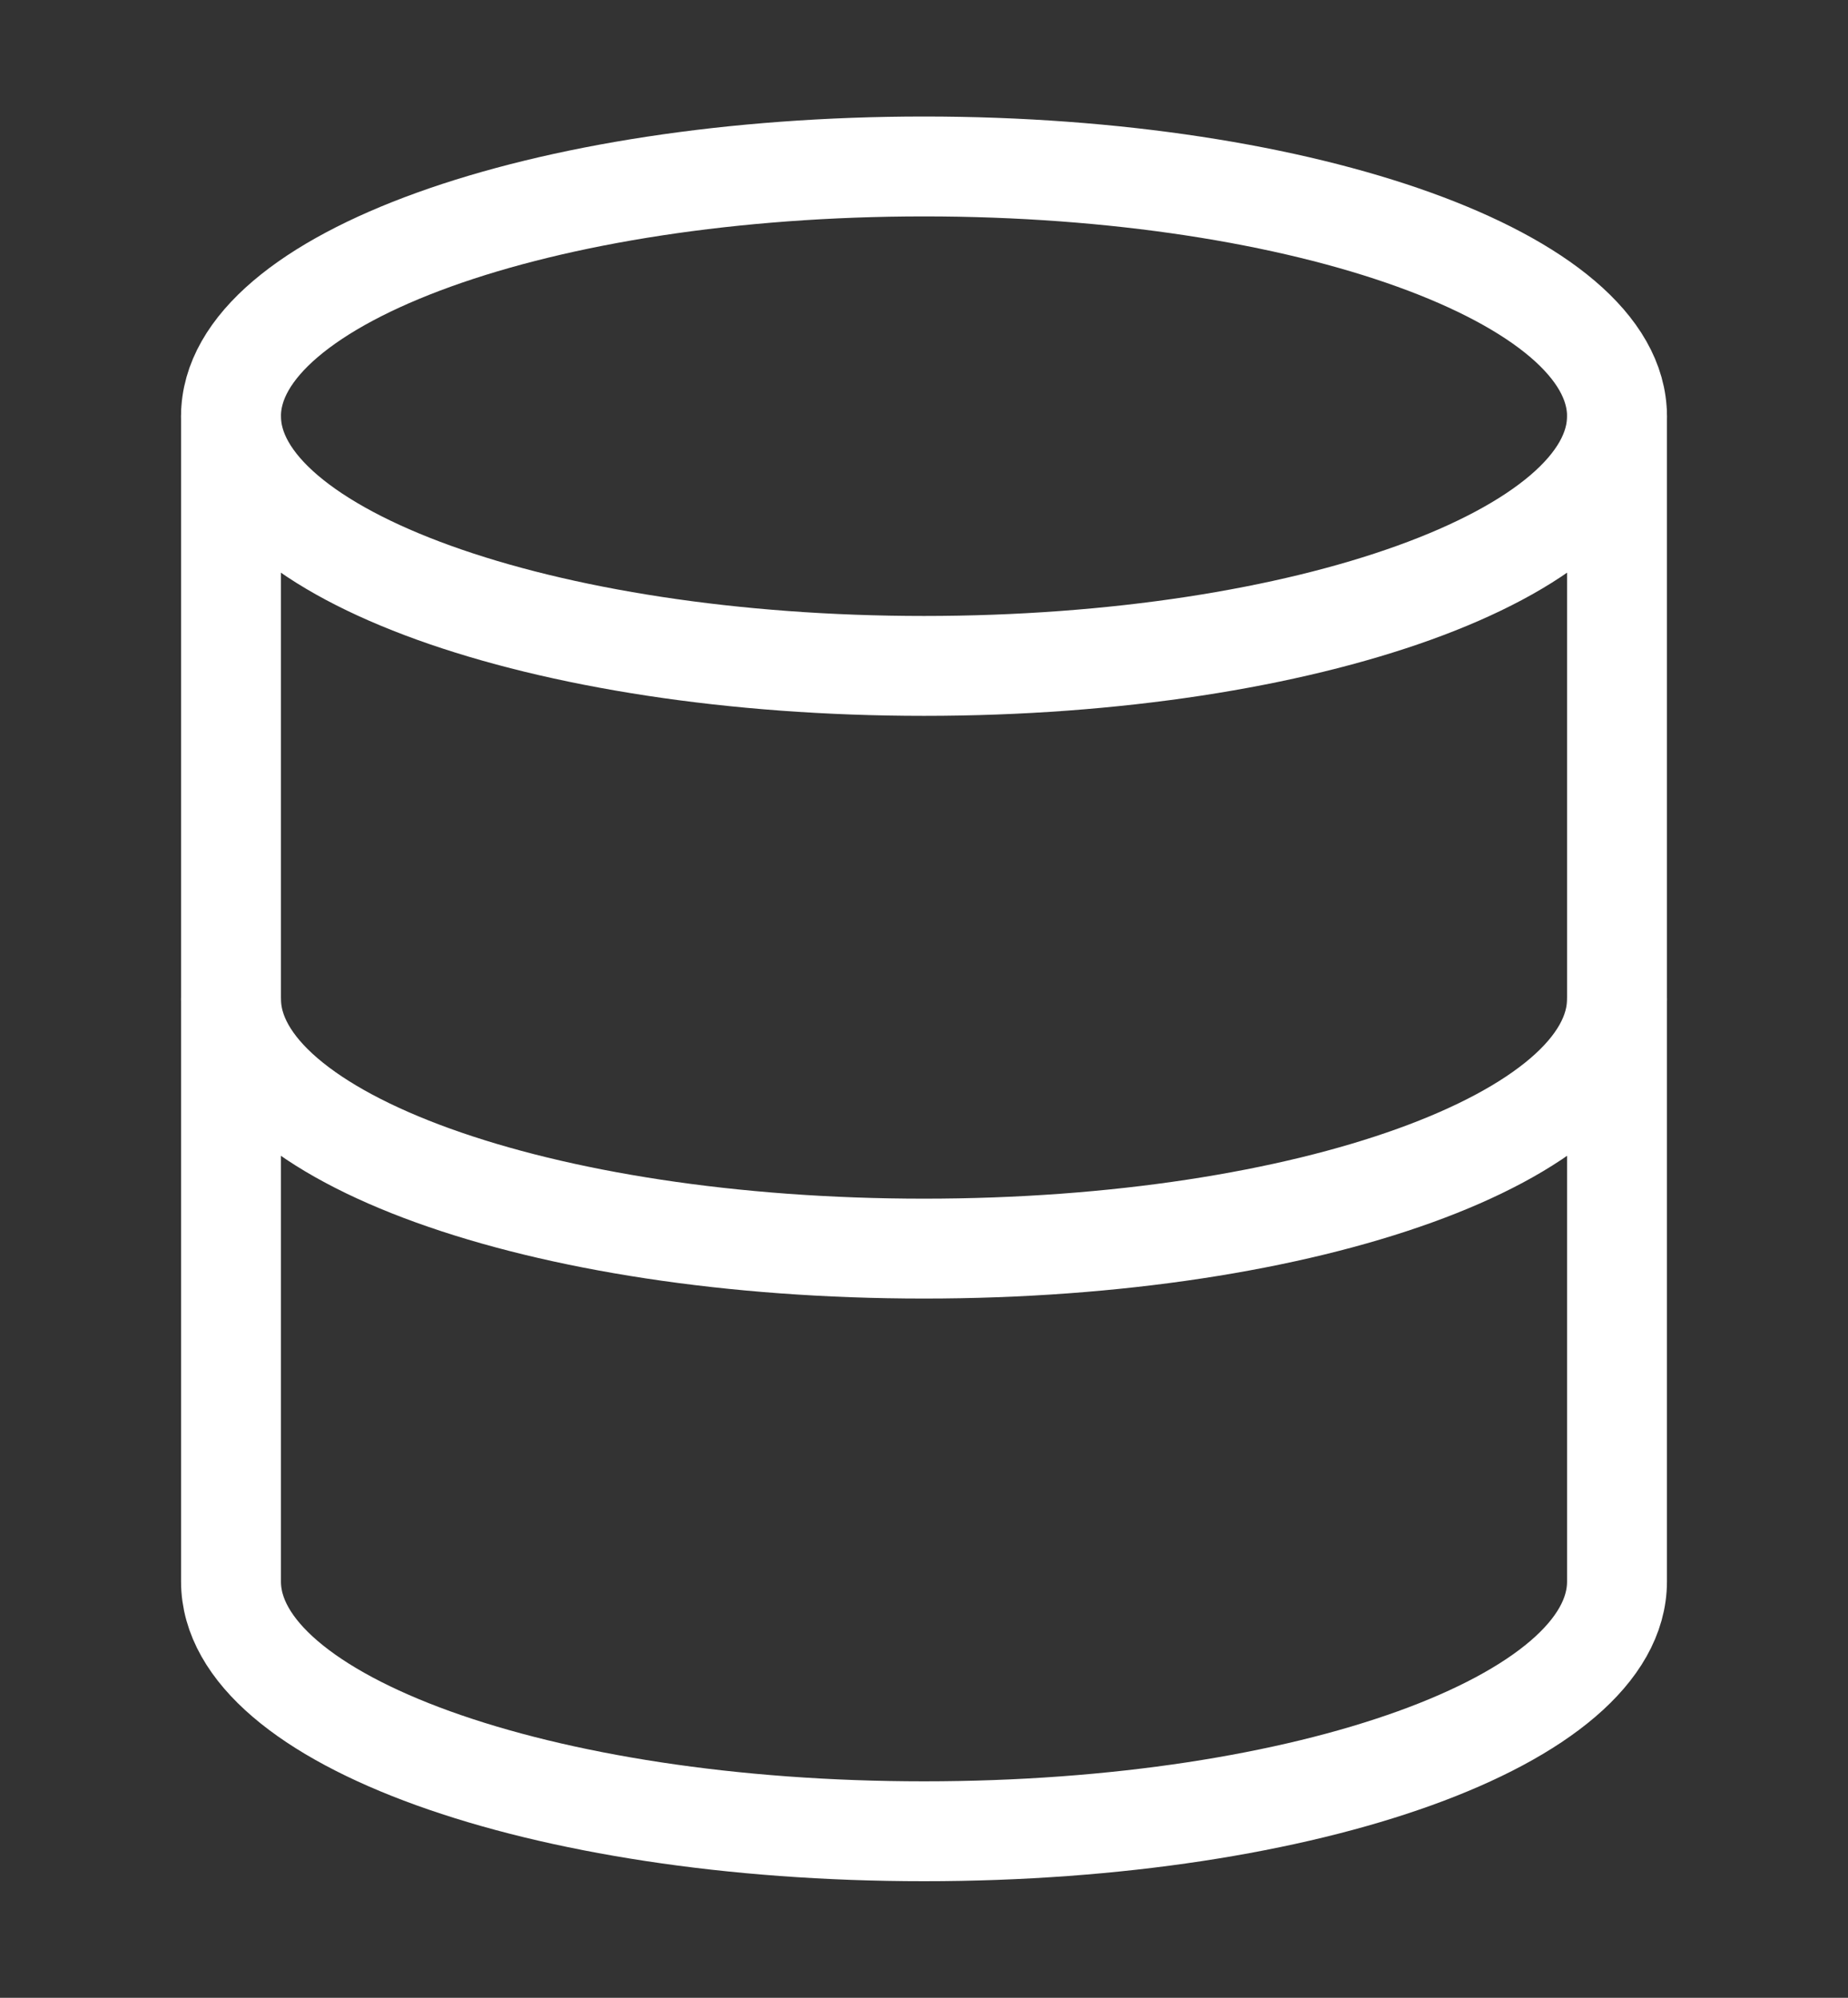 <svg width="37" height="40" viewBox="0 0 37 40" fill="none" xmlns="http://www.w3.org/2000/svg">
<rect x="0" y="0" width="37" height="40" fill="#333333" stroke="none"/>
<path d="M18.5 13.333C26.163 13.333 32.375 11.094 32.375 8.333C32.375 5.572 26.163 3.333 18.5 3.333C10.837 3.333 4.625 5.572 4.625 8.333C4.625 11.094 10.837 13.333 18.5 13.333Z" stroke="white" stroke-width="2" stroke-linecap="round" stroke-linejoin="round"/>
<path d="M32.375 20C32.375 22.767 26.208 25 18.5 25C10.792 25 4.625 22.767 4.625 20" stroke="white" stroke-width="2" stroke-linecap="round" stroke-linejoin="round"/>
<path d="M4.625 8.333V31.666C4.625 34.433 10.792 36.666 18.5 36.666C26.208 36.666 32.375 34.433 32.375 31.666V8.333" stroke="white" stroke-width="2" stroke-linecap="round" stroke-linejoin="round"/>
</svg>

